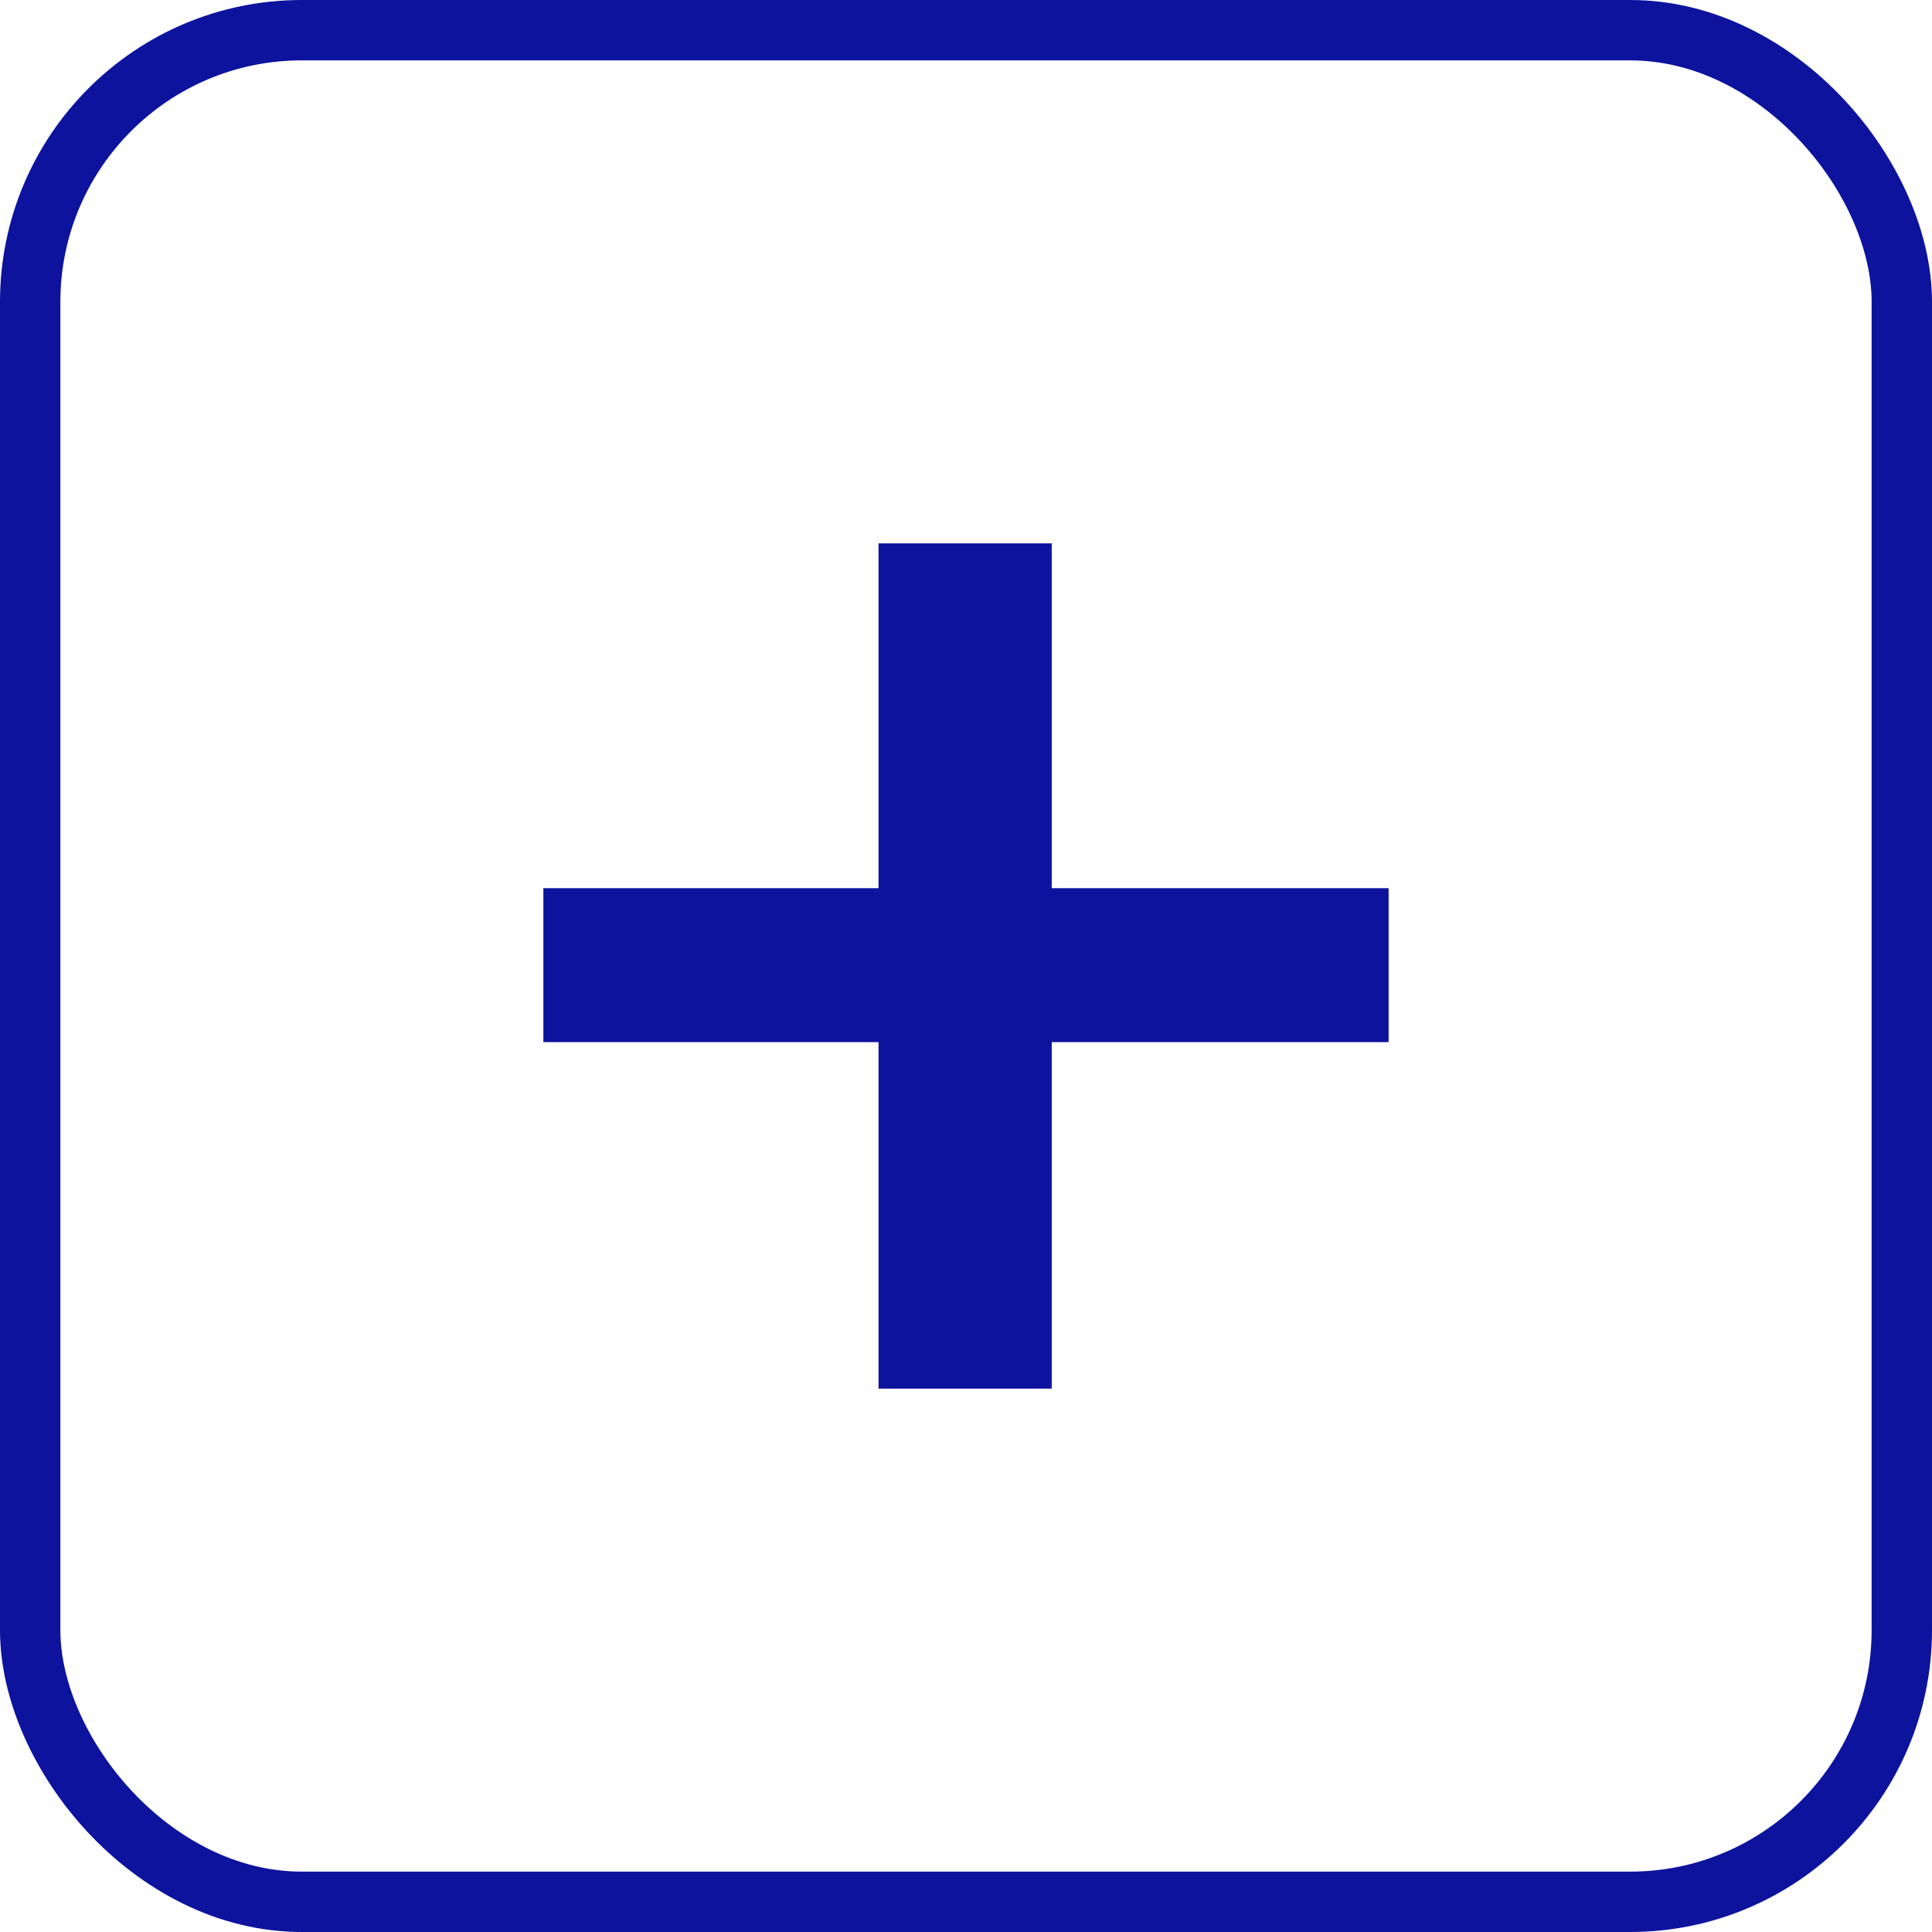 <svg width="32" height="32" viewBox="0 0 32 32" fill="none" xmlns="http://www.w3.org/2000/svg">
<rect x="0.5" y="0.5" width="31" height="31" rx="4.5" stroke="#0D139D"/>
<path d="M17.42 9V14.711H23V17.261H17.42V23H14.551V17.261H9V14.711H14.551V9H17.42Z" fill="#0D139D"/>
</svg>
